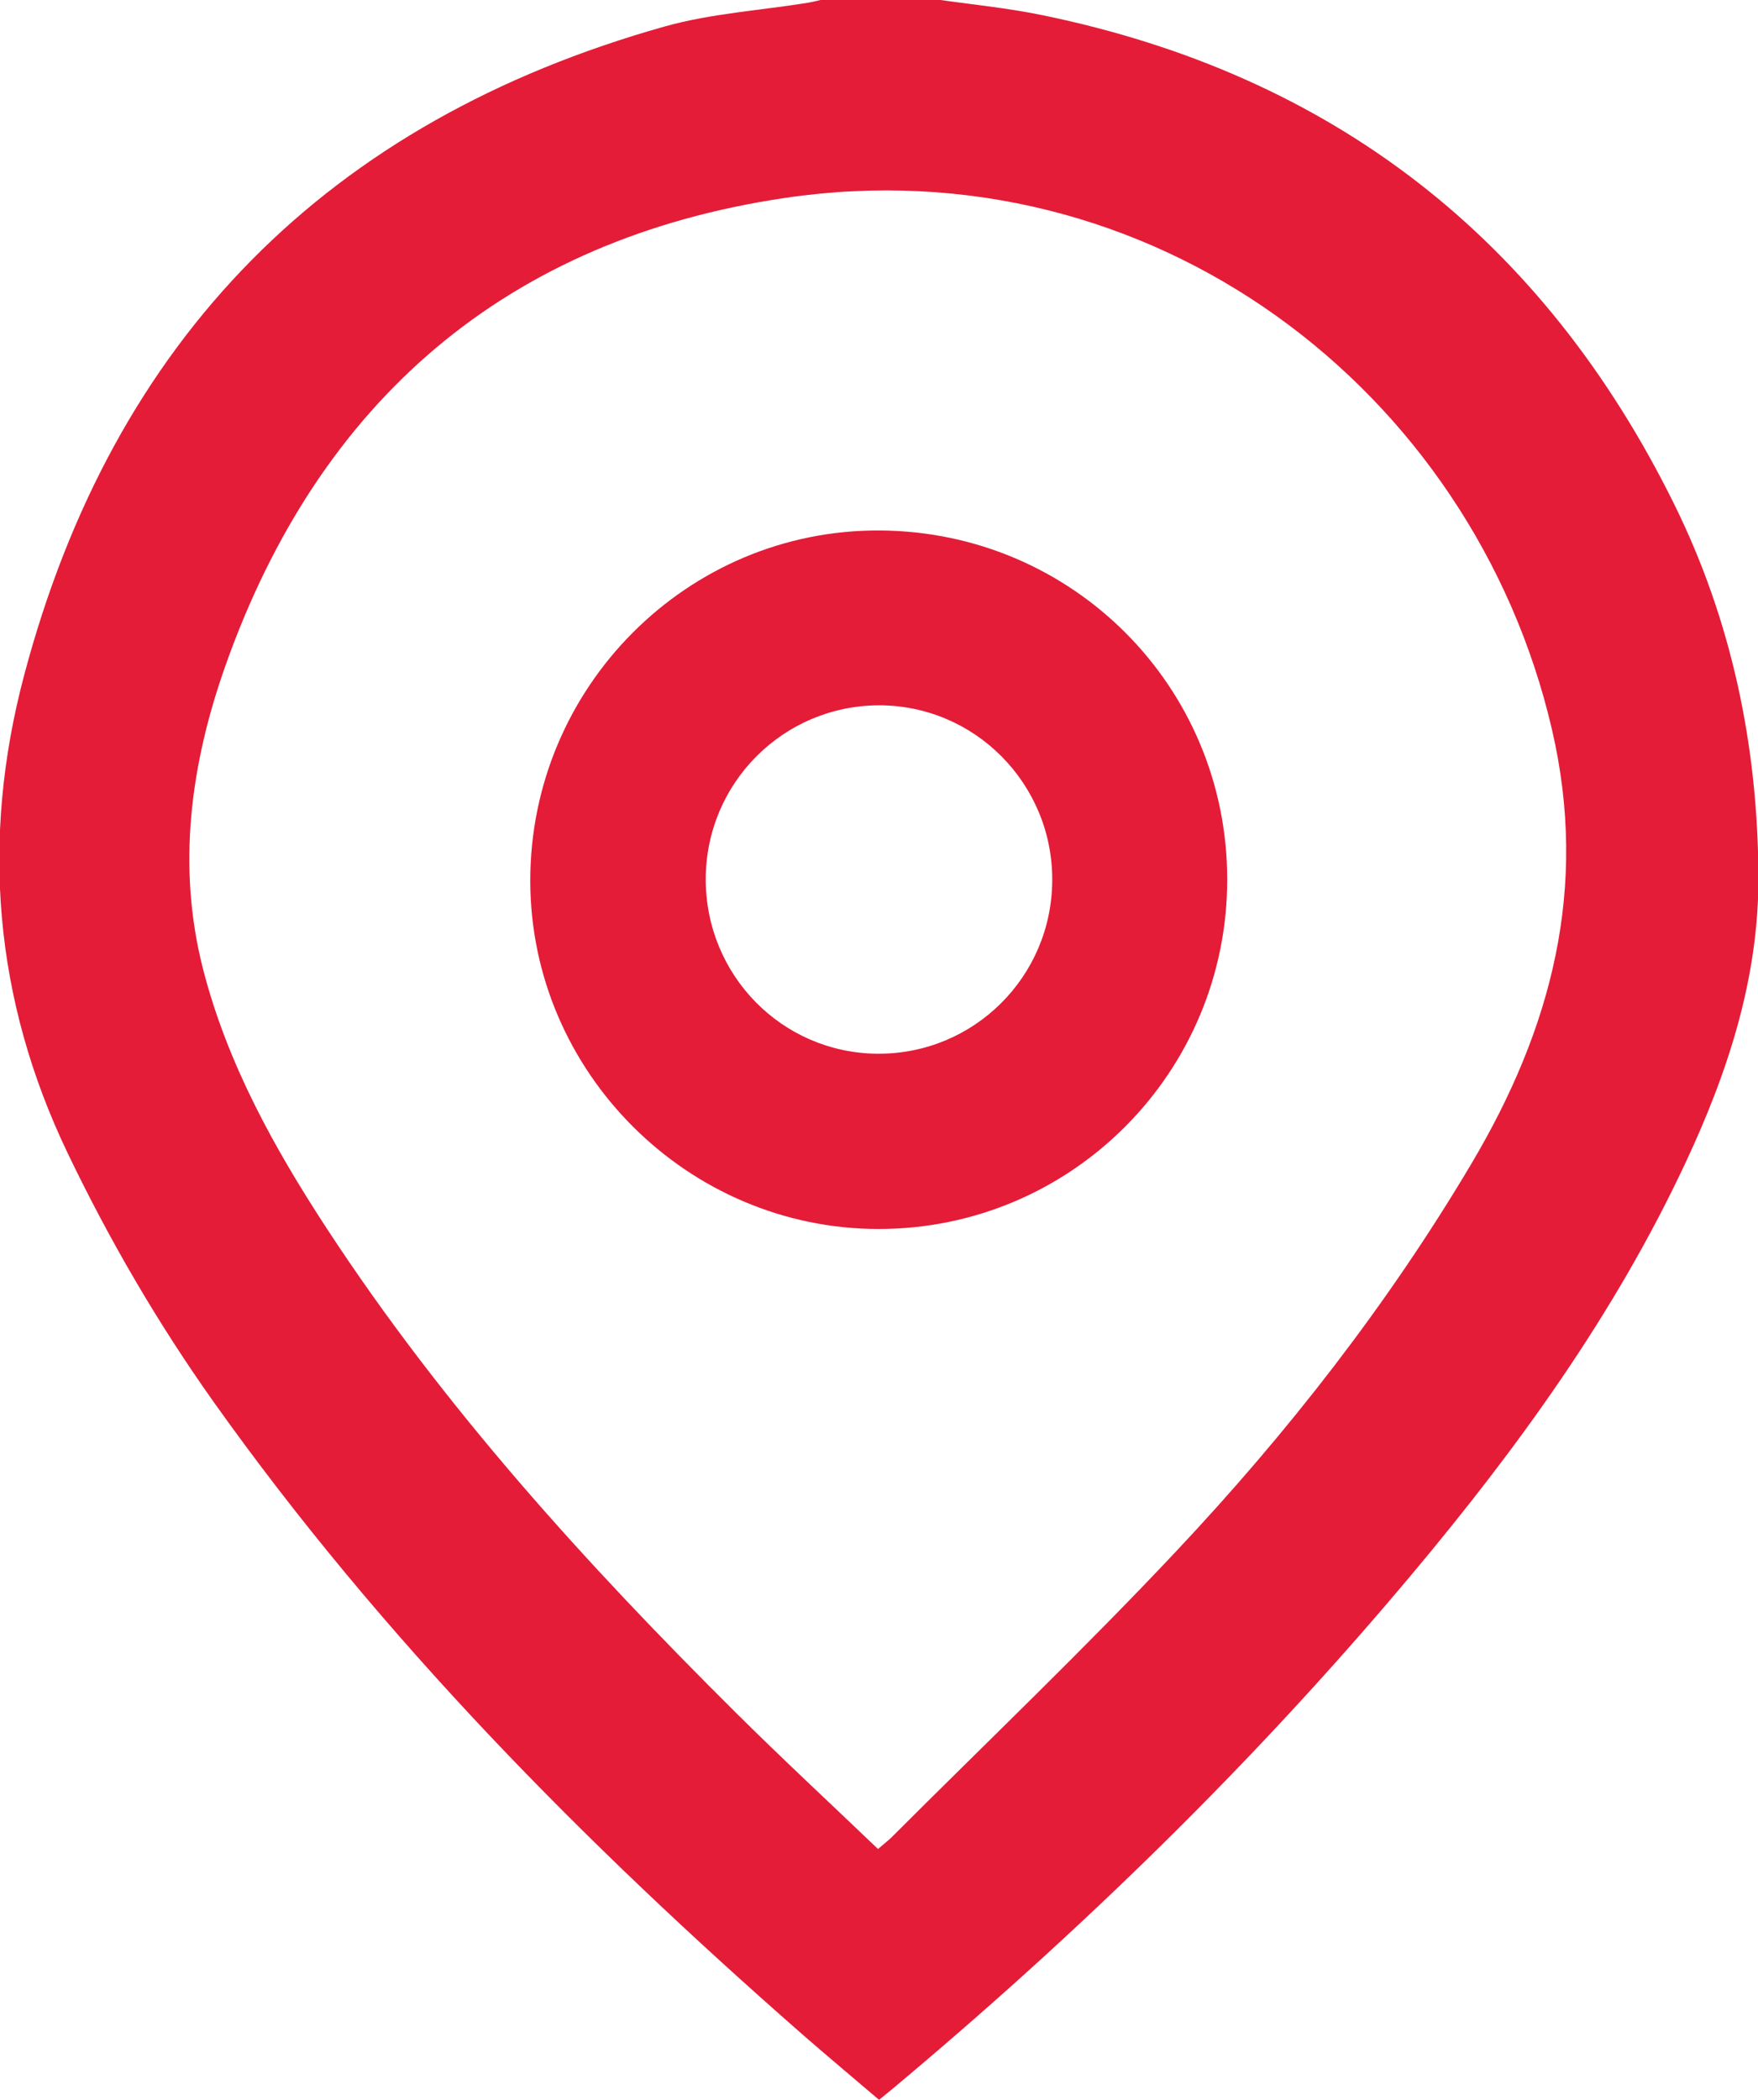 <?xml version="1.0" encoding="UTF-8" standalone="no"?>
<!-- Created with Inkscape (http://www.inkscape.org/) -->

<svg
   width="8.93mm"
   height="10.661mm"
   viewBox="0 0 8.93 10.661"
   version="1.1"
   id="svg604"
   xmlns="http://www.w3.org/2000/svg"
   xmlns:svg="http://www.w3.org/2000/svg">
  <defs
     id="defs601" />
  <g
     id="layer1"
     transform="translate(-100.601,-143.341)">
    <g
       id="g144"
       transform="matrix(0.353,0,0,-0.353,105.061,152.729)">
      <path
         d="m 0,0 c 0.092,0.08 0.147,0.121 0.196,0.169 1.369,1.369 2.772,2.706 4.097,4.116 1.605,1.706 3.044,3.548 4.244,5.569 1.156,1.946 1.69,3.97 1.161,6.248 -1.136,4.89 -5.762,8.426 -11.037,7.646 -3.999,-0.592 -6.699,-2.91 -8.051,-6.726 -0.5,-1.412 -0.704,-2.885 -0.321,-4.373 0.35,-1.356 1.022,-2.567 1.782,-3.729 C -6.251,6.357 -4.204,4.103 -2.038,1.953 -1.376,1.296 -0.692,0.662 0,0 m 0.776,26.612 c 0.533,-0.078 1.071,-0.128 1.597,-0.237 4.174,-0.859 7.199,-3.219 9.083,-7.03 0.831,-1.682 1.205,-3.483 1.213,-5.354 C 12.676,12.528 12.229,11.169 11.615,9.86 10.598,7.69 9.205,5.767 7.673,3.941 5.405,1.236 2.884,-1.216 0.176,-3.477 0.131,-3.514 0.085,-3.551 0.015,-3.608 c -0.371,0.317 -0.746,0.629 -1.113,0.95 -3.13,2.742 -6.042,5.686 -8.462,9.088 -0.803,1.131 -1.499,2.325 -2.1,3.577 -1.062,2.212 -1.251,4.514 -0.631,6.861 1.285,4.863 4.38,7.984 9.221,9.346 0.666,0.187 1.371,0.23 2.058,0.341 0.085,0.014 0.17,0.037 0.254,0.057 z"
         style="fill:#e41c38;fill-opacity:1;fill-rule:nonzero;stroke:none"
         id="path146" />
    </g>
    <g
       id="g148"
       transform="matrix(0.353,0,0,-0.353,105.946,147.81)">
      <path
         d="M 0,0 C 0.005,1.39 -1.118,2.52 -2.499,2.515 -3.874,2.509 -4.984,1.395 -4.986,0.017 -4.989,-1.366 -3.889,-2.485 -2.517,-2.496 -1.13,-2.506 -0.005,-1.391 0,0 M 2.518,0.017 C 2.522,-2.761 0.28,-5.014 -2.492,-5.017 -5.241,-5.02 -7.506,-2.763 -7.511,-0.015 -7.516,2.775 -5.251,5.047 -2.48,5.03 0.292,5.014 2.514,2.785 2.518,0.017"
         style="fill:#e41c38;fill-opacity:1;fill-rule:nonzero;stroke:none"
         id="path150" />
    </g>
  </g>
</svg>
